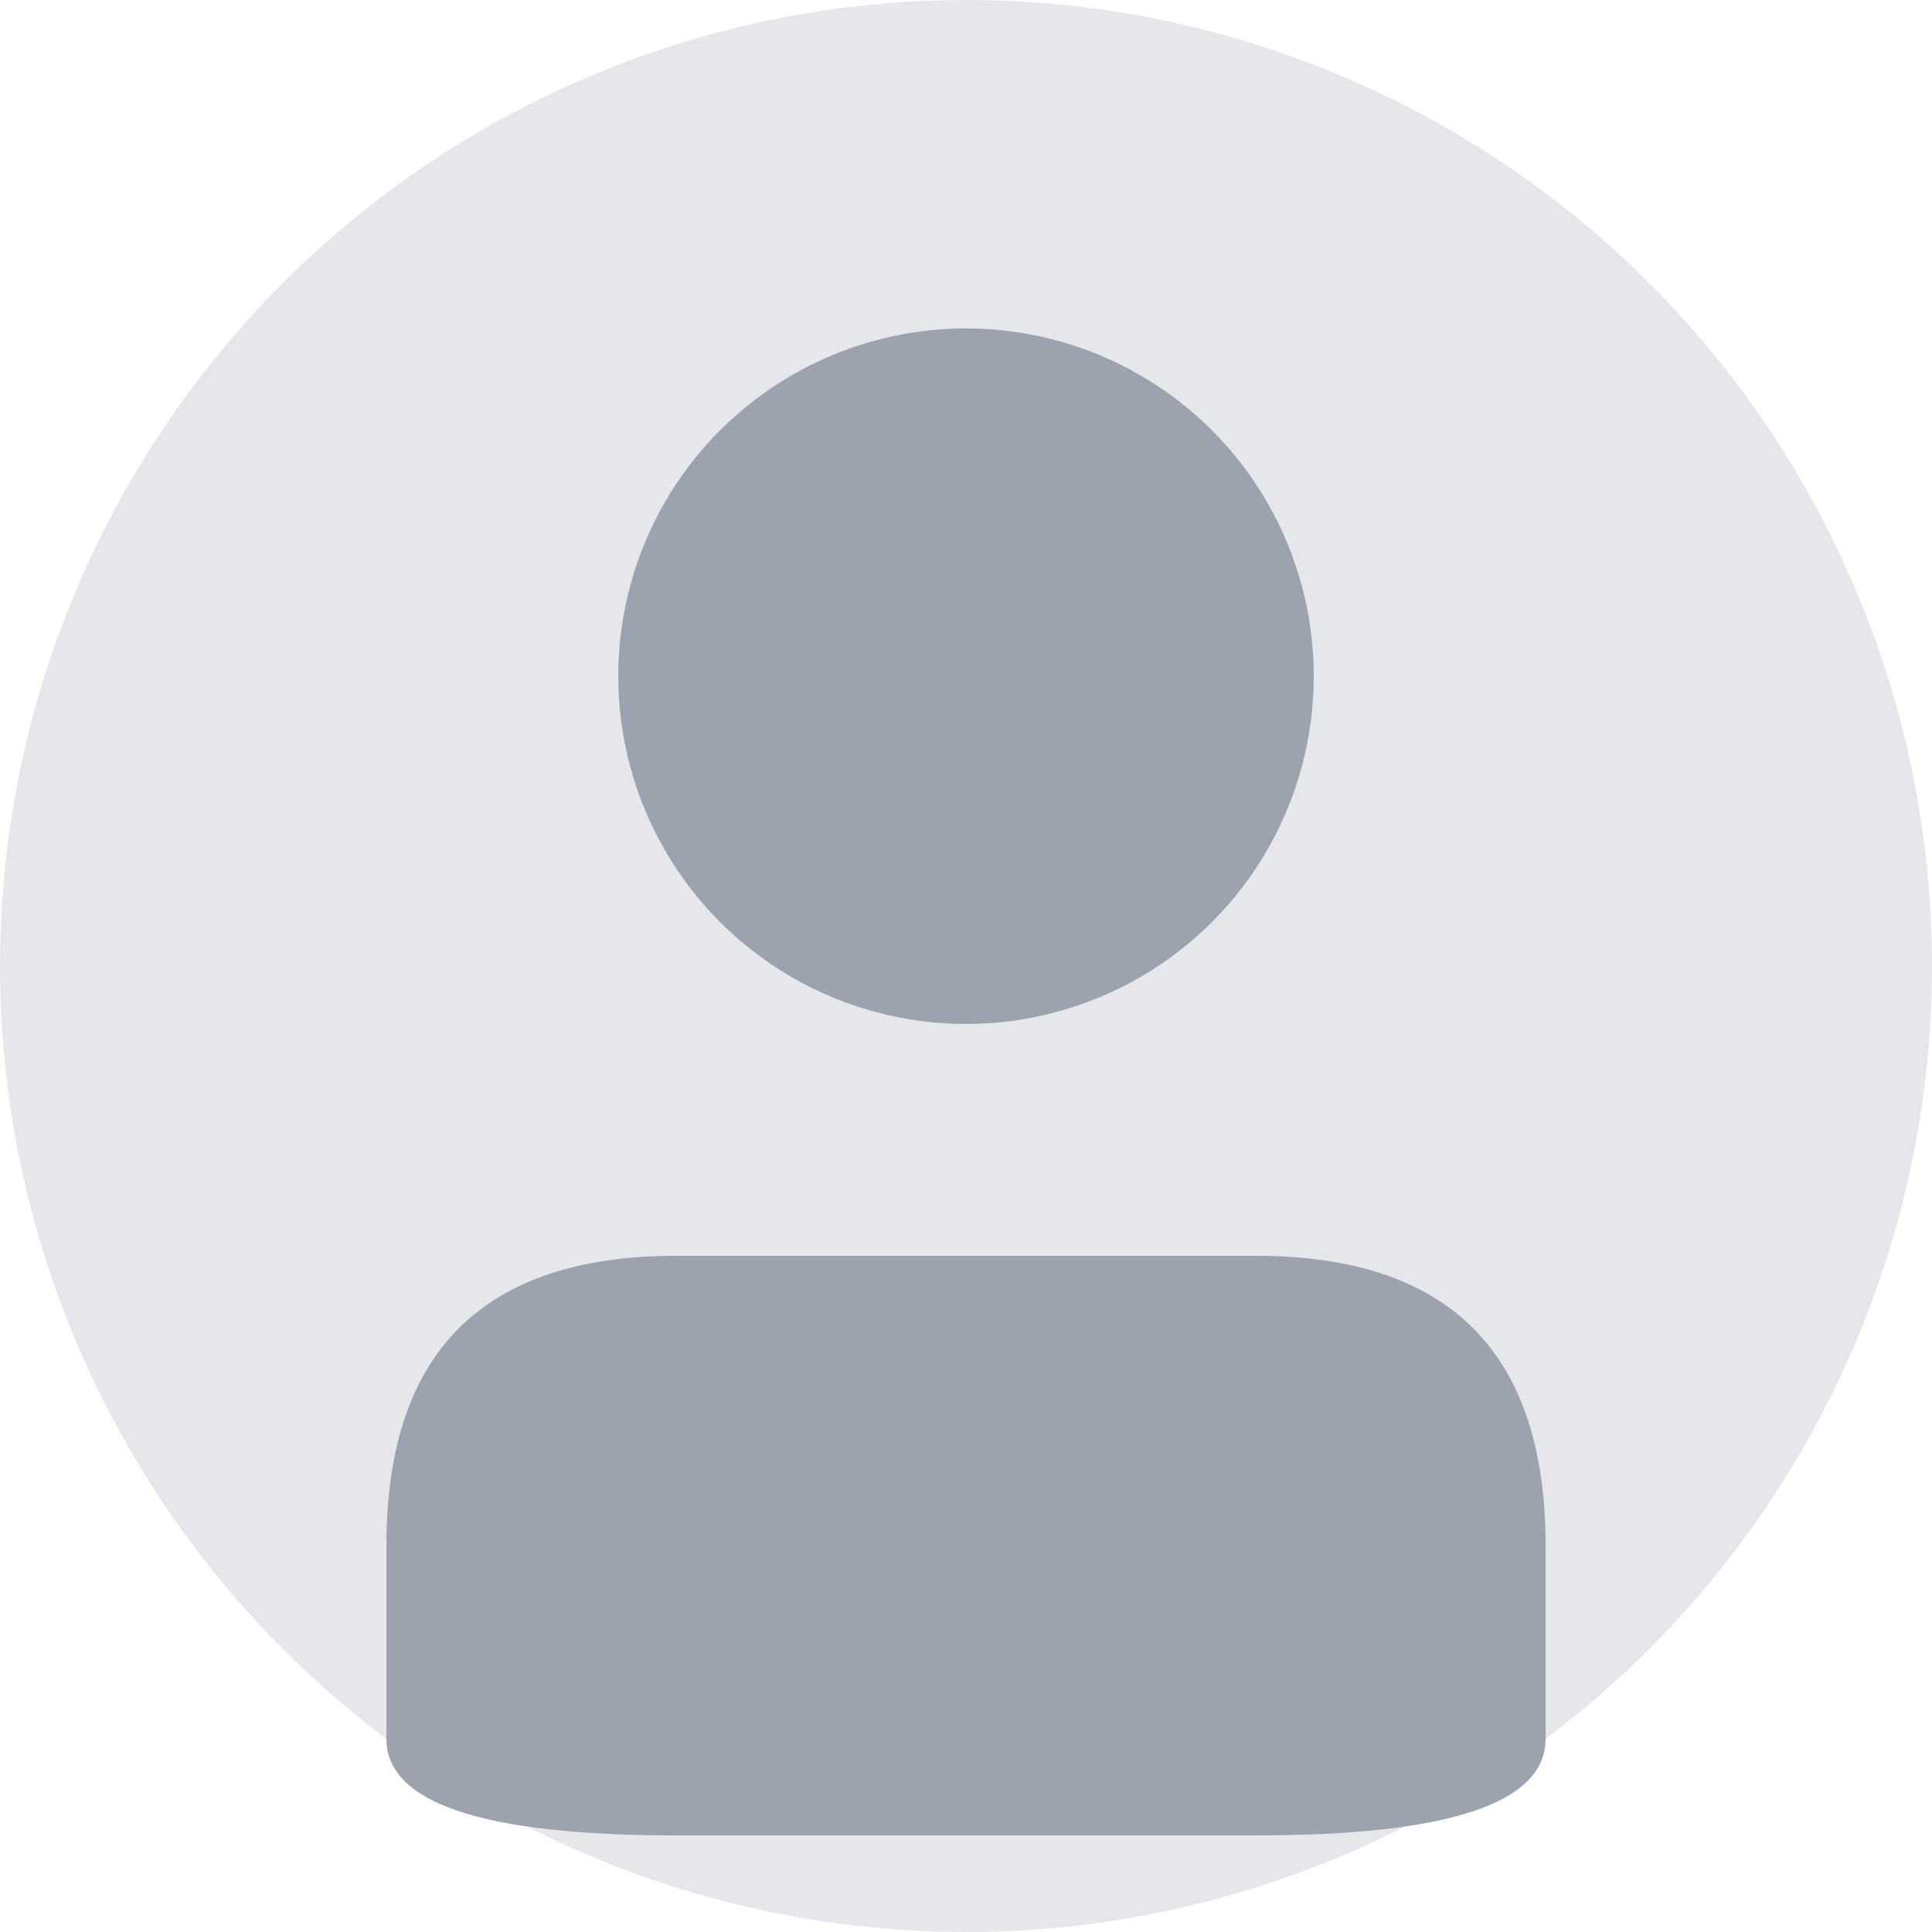 <svg xmlns="http://www.w3.org/2000/svg" viewBox="0 0 100 100" width="100" height="100">
  <circle cx="50" cy="50" r="50" fill="#e5e7eb"/>
  <circle cx="50" cy="35" r="18" fill="#9ca3af"/>
  <path d="M20 80 Q20 65 35 65 h30 Q80 65 80 80 v10 Q80 95 65 95 h-30 Q20 95 20 90 Z" fill="#9ca3af"/>
</svg>

